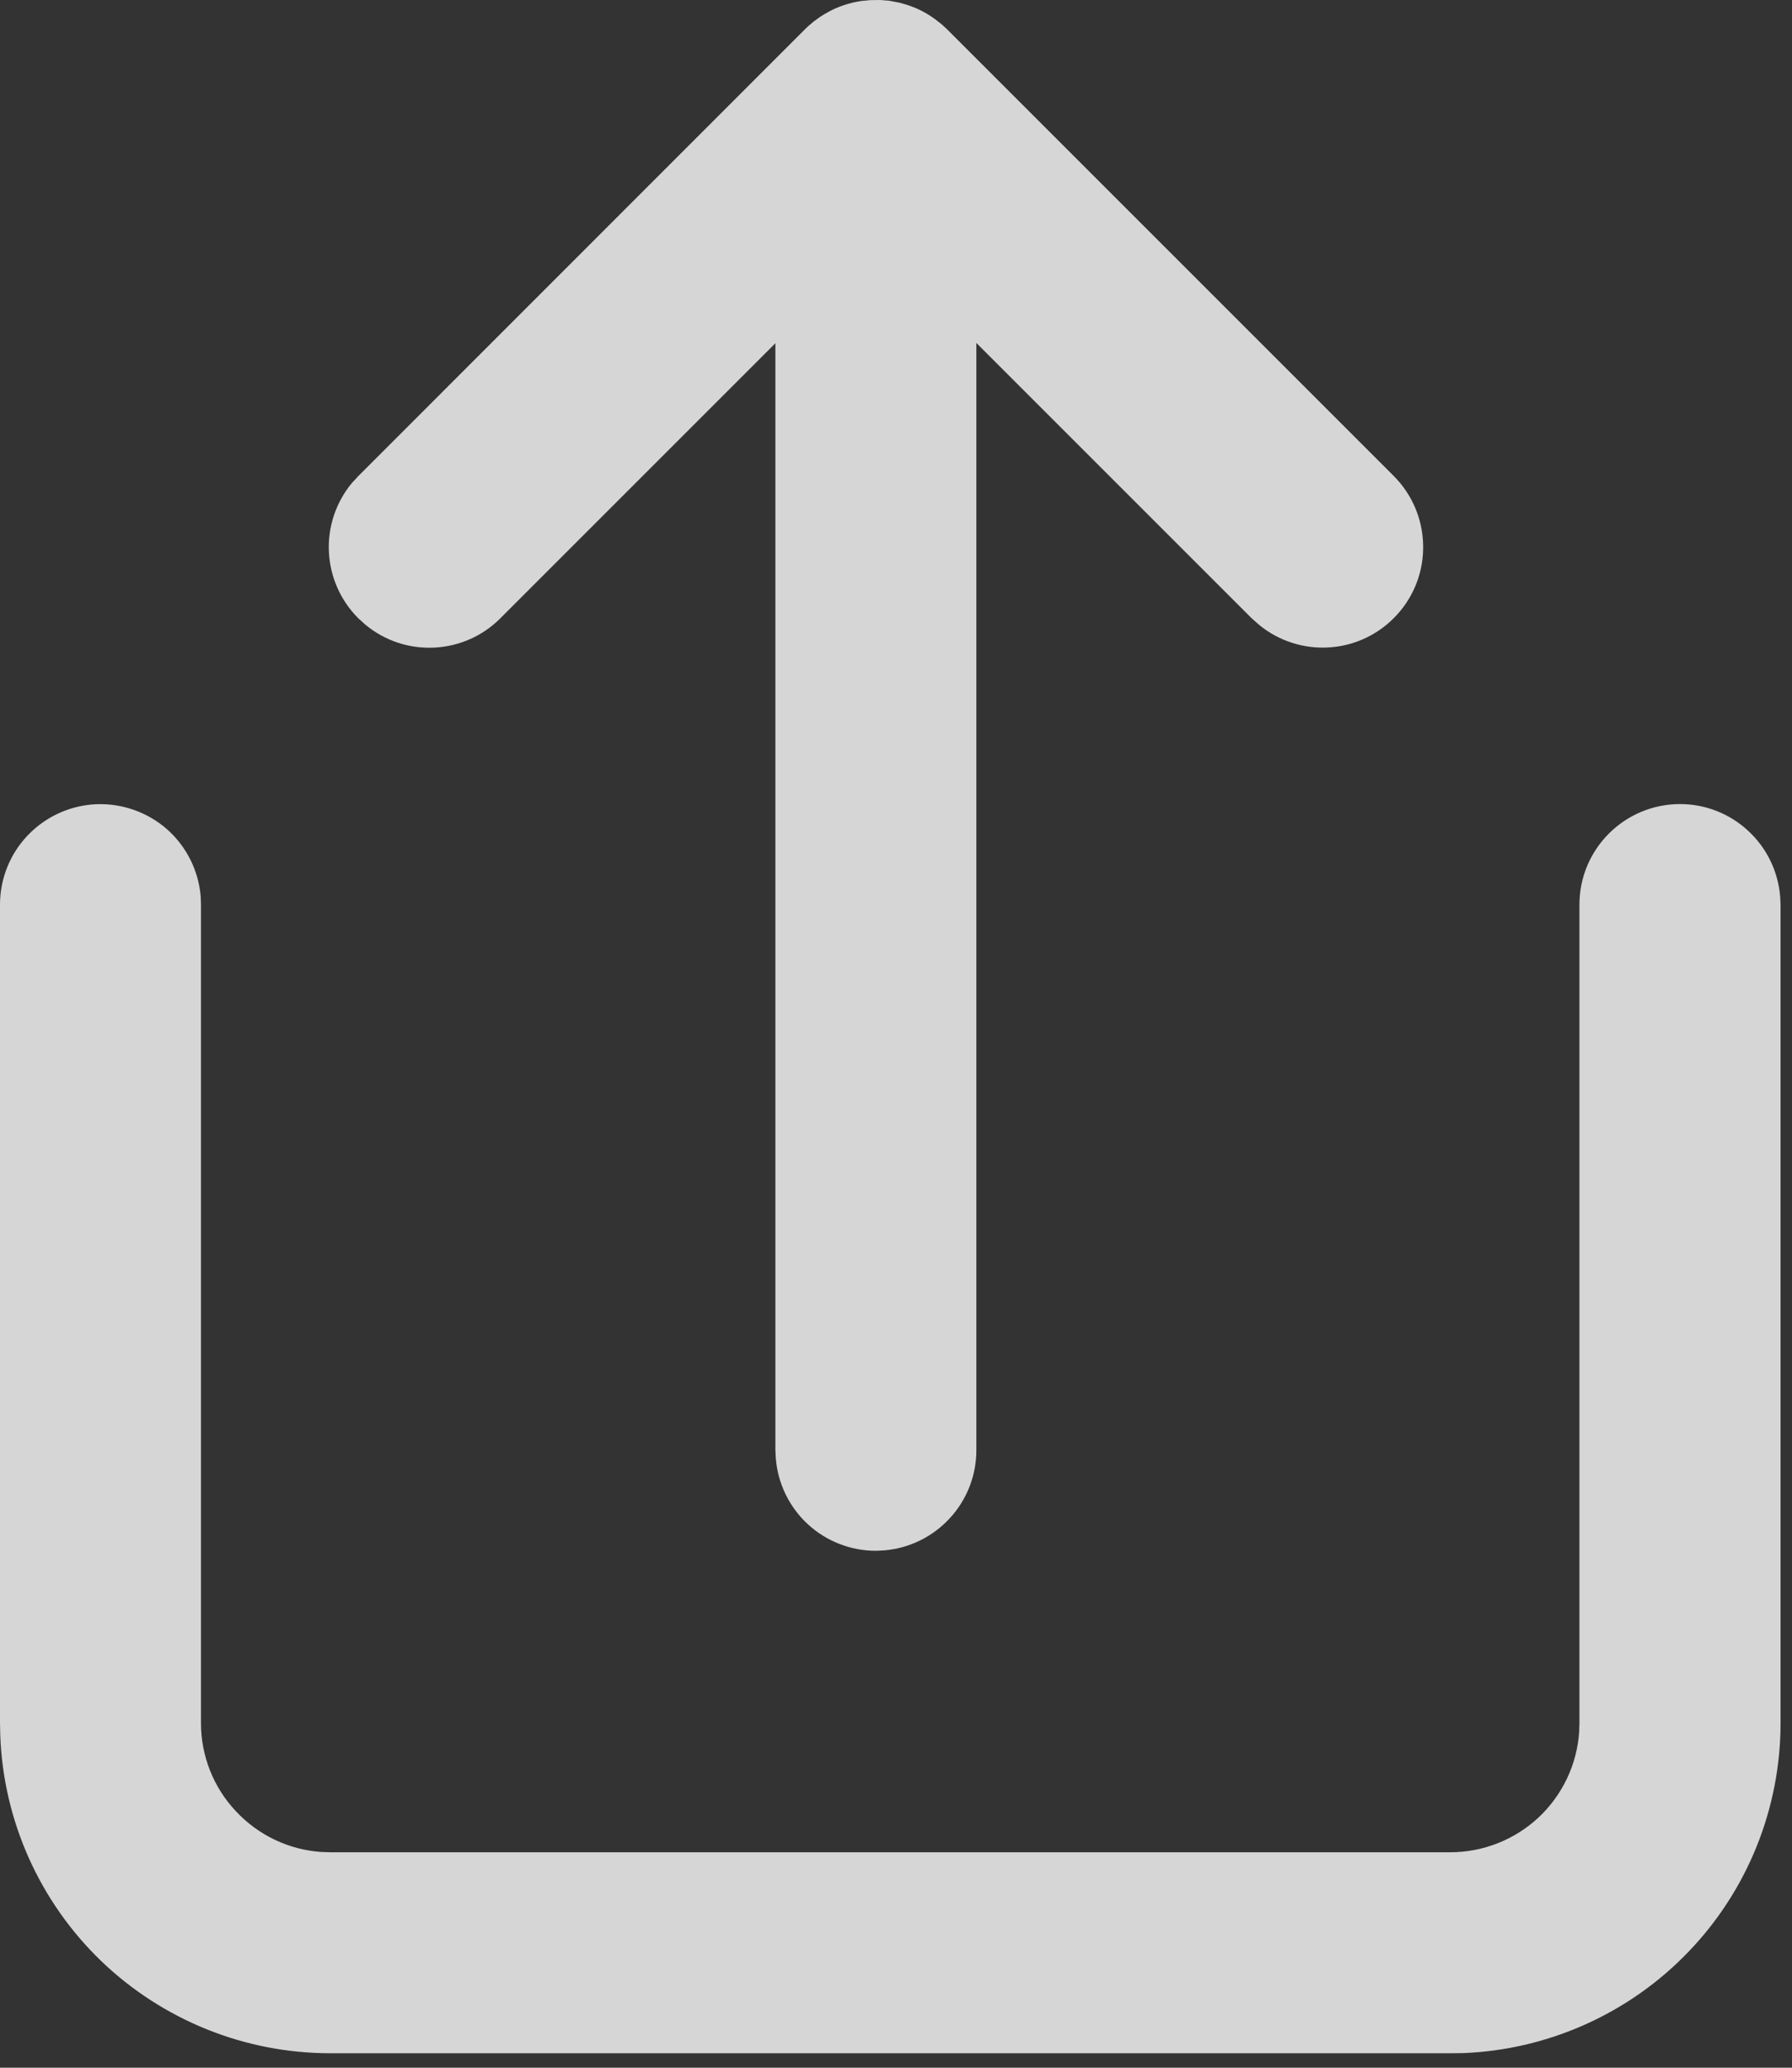 <svg width="13" height="15" viewBox="0 0 13 15" fill="none" xmlns="http://www.w3.org/2000/svg">
<rect x="0" y="0" width="13" height="15" fill="#333333" stroke="none"/>
<path d="M12.188 5.833C12.371 5.833 12.547 5.902 12.681 6.026C12.816 6.15 12.899 6.32 12.914 6.503L12.917 6.562V12.5C12.917 13.119 12.677 13.715 12.247 14.161C11.818 14.607 11.232 14.87 10.613 14.894L10.521 14.895H2.396C1.776 14.895 1.181 14.655 0.734 14.226C0.288 13.796 0.025 13.21 0.002 12.591L0 12.5V6.562C0 6.374 0.073 6.193 0.203 6.058C0.334 5.922 0.511 5.842 0.699 5.834C0.887 5.827 1.071 5.892 1.212 6.016C1.353 6.141 1.44 6.315 1.456 6.503L1.458 6.562V12.5C1.458 12.737 1.548 12.966 1.711 13.139C1.873 13.313 2.095 13.419 2.332 13.435L2.396 13.437H10.521C10.758 13.437 10.987 13.347 11.161 13.185C11.334 13.023 11.44 12.801 11.456 12.564L11.458 12.5V6.562C11.458 6.16 11.785 5.833 12.188 5.833ZM6.25 0.007L6.312 0.001L6.385 0L6.449 0.005L6.523 0.019L6.552 0.027C6.633 0.049 6.711 0.086 6.782 0.138L6.832 0.177L6.871 0.213L10.112 3.454C10.244 3.587 10.32 3.765 10.324 3.952C10.329 4.139 10.261 4.321 10.135 4.459C10.009 4.598 9.835 4.683 9.649 4.696C9.462 4.71 9.277 4.651 9.133 4.532L9.08 4.485L7.083 2.488V10.52C7.083 10.704 7.014 10.88 6.89 11.014C6.766 11.149 6.596 11.232 6.414 11.247L6.354 11.25C6.171 11.25 5.995 11.181 5.86 11.057C5.726 10.933 5.643 10.763 5.628 10.58L5.625 10.52V2.49L3.63 4.485C3.502 4.614 3.331 4.689 3.15 4.698C2.968 4.707 2.791 4.648 2.651 4.532L2.599 4.485C2.471 4.357 2.395 4.186 2.386 4.005C2.377 3.824 2.436 3.646 2.551 3.506L2.599 3.454L5.829 0.223C5.852 0.199 5.877 0.177 5.903 0.156L5.95 0.122C5.966 0.111 5.983 0.101 6 0.092L6.008 0.087C6.081 0.047 6.163 0.02 6.249 0.007H6.25Z" fill="white" fill-opacity="0.8"/>
</svg>
